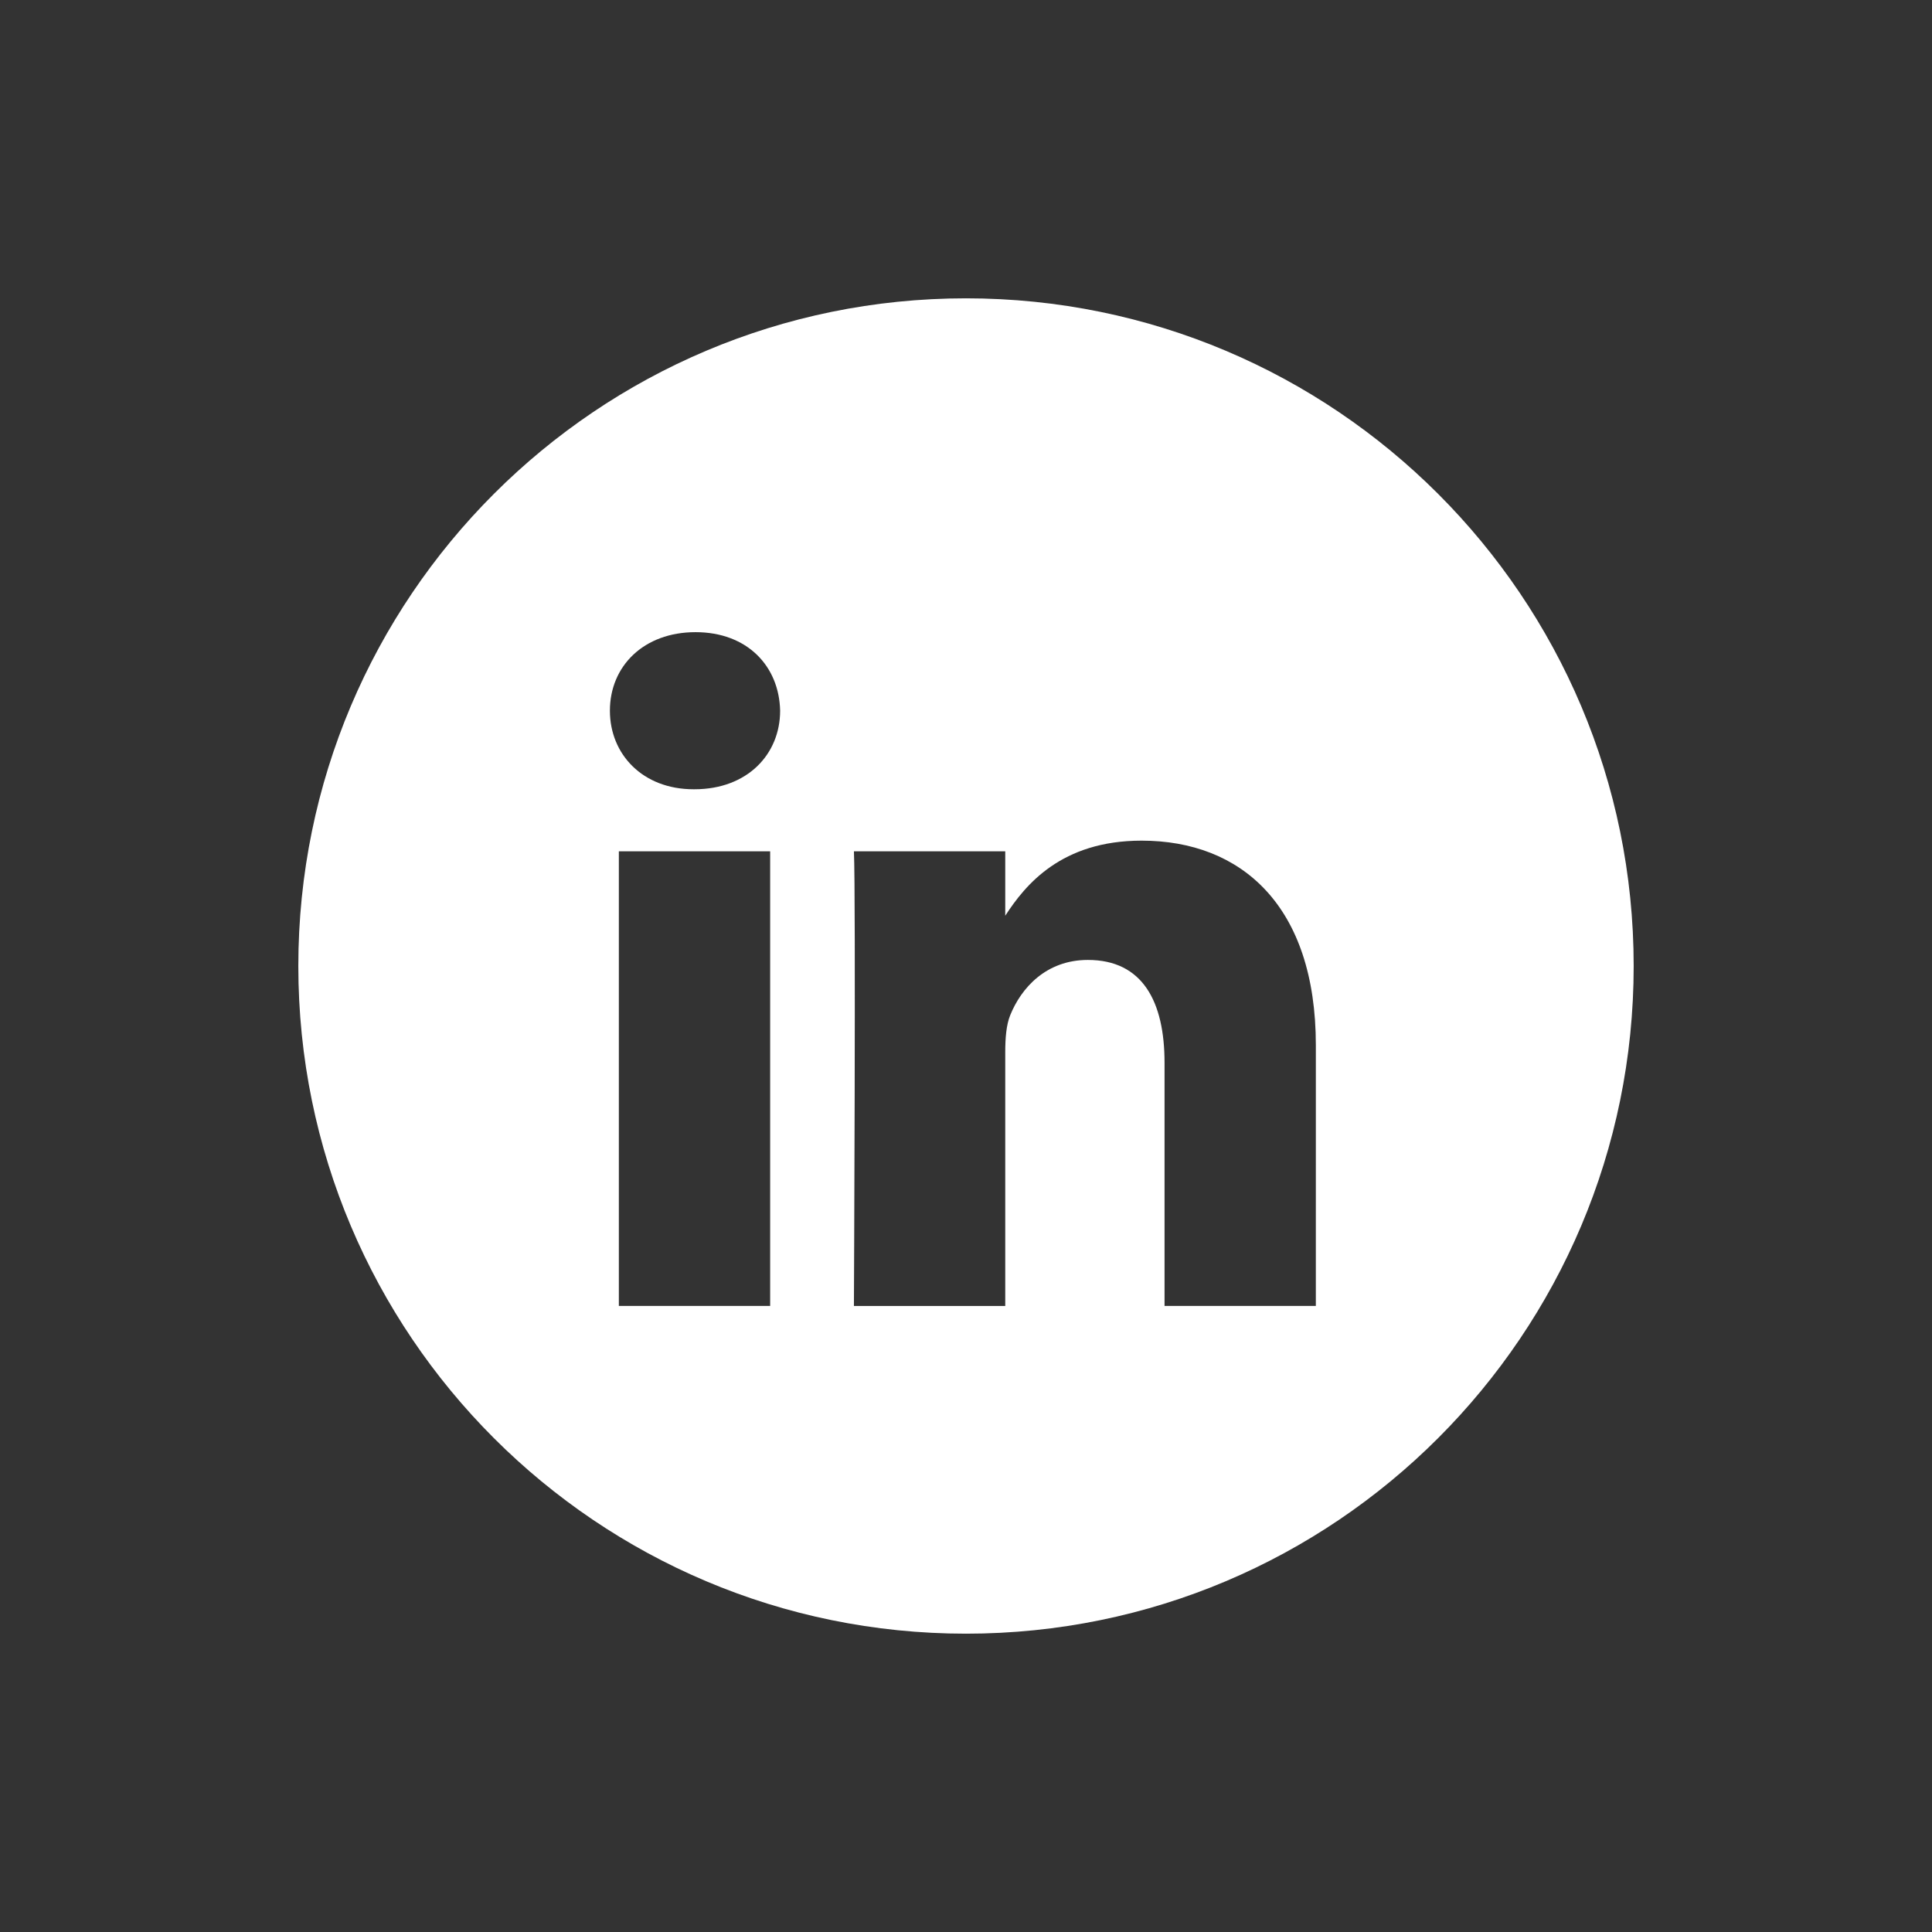 <svg width="136" height="136" viewBox="0 0 136 136" fill="black" xmlns="http://www.w3.org/2000/svg">
    <rect x="0" y="0" width="136" height="136" fill="#333333" stroke="none"/>
    <path fill-rule="evenodd" clip-rule="evenodd"
        d="M21 68C21 42.043 42.043 21 68 21C93.957 21 115 42.043 115 68C115 93.957 93.957 115 68 115C42.043 115 21 93.957 21 68ZM54.214 59.927H43.563V91.93H54.214V59.927ZM54.916 50.028C54.847 46.89 52.603 44.5 48.959 44.5C45.316 44.5 42.933 46.89 42.933 50.028C42.933 53.101 45.245 55.559 48.821 55.559H48.889C52.603 55.559 54.916 53.101 54.916 50.028ZM92.627 73.581C92.627 63.751 87.372 59.176 80.363 59.176C74.708 59.176 72.176 62.282 70.763 64.461V59.928H60.11C60.251 62.931 60.11 91.931 60.11 91.931H70.763V74.058C70.763 73.102 70.832 72.147 71.113 71.463C71.883 69.552 73.636 67.573 76.579 67.573C80.434 67.573 81.976 70.508 81.976 74.808V91.93H92.626L92.627 73.581Z"
        fill="white" />
</svg>